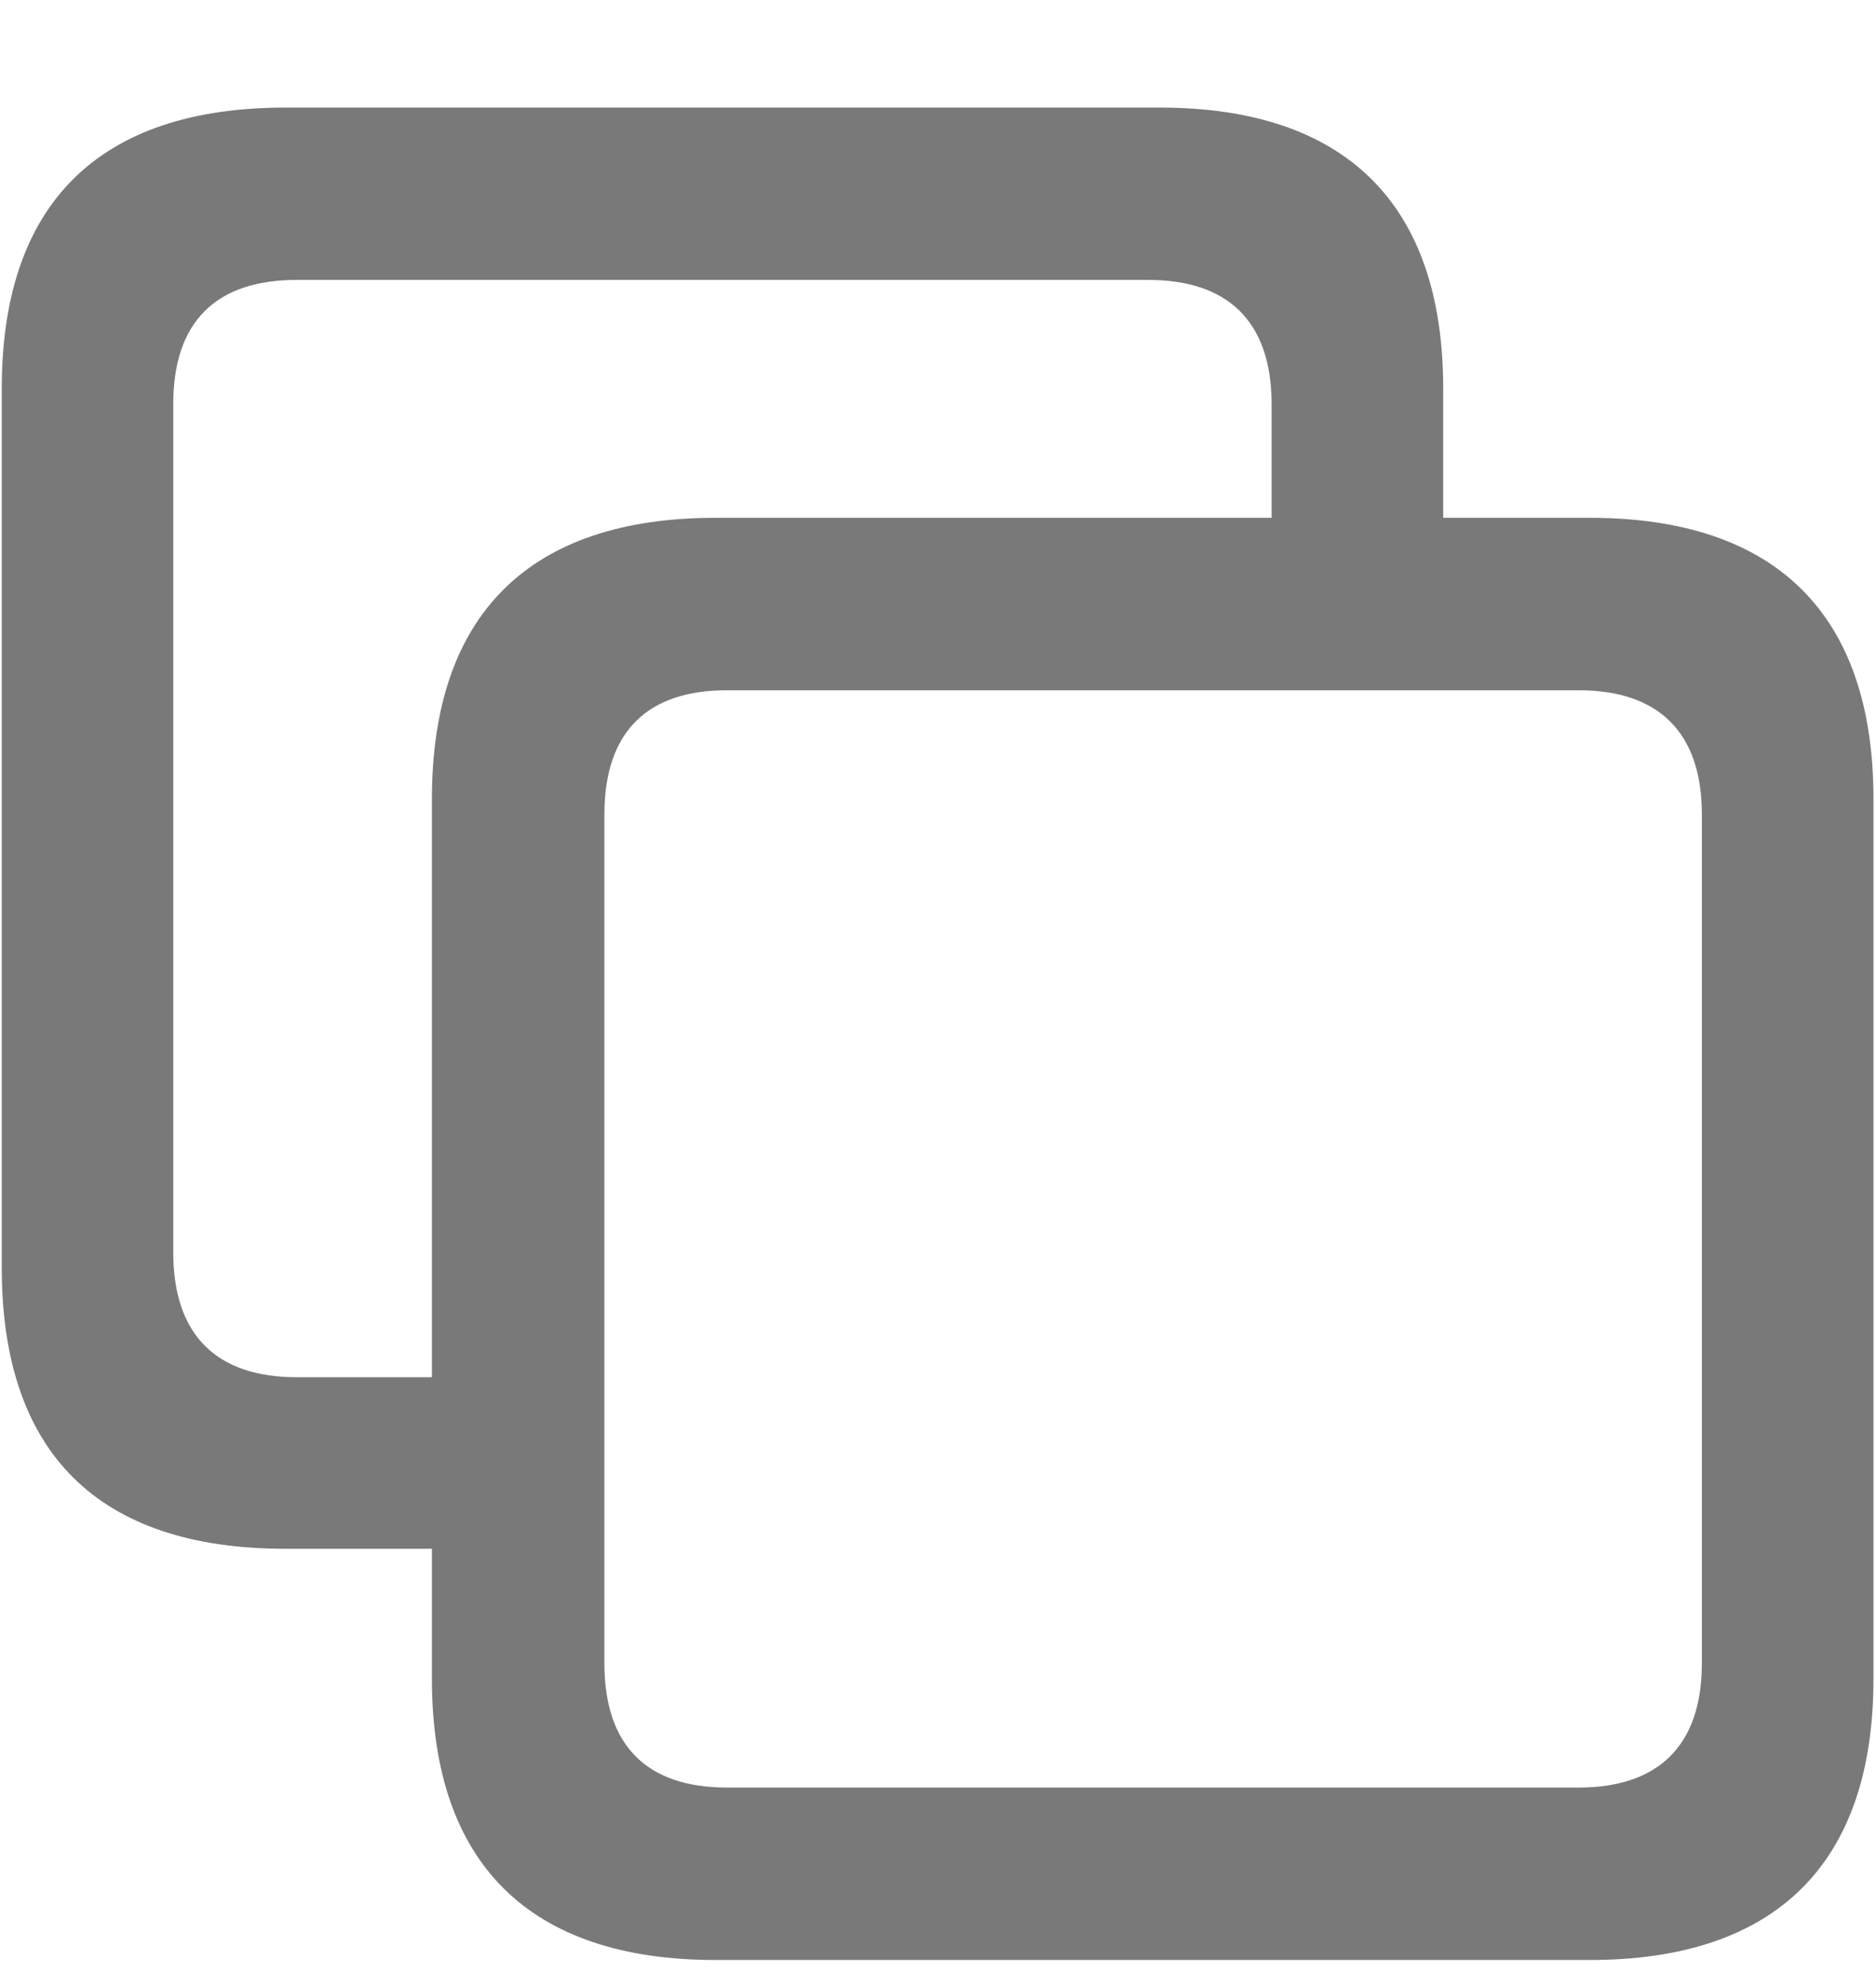 <svg width="17" height="18" viewBox="0 0 17 18" fill="none" xmlns="http://www.w3.org/2000/svg">
<g style="mix-blend-mode:luminosity">
<path d="M2.586 14.037H3.914V15.217C3.914 16.889 4.797 17.764 6.484 17.764H14.406C16.094 17.764 16.977 16.889 16.977 15.217V7.24C16.977 5.568 16.094 4.693 14.406 4.693H13.078V3.521C13.078 1.85 12.195 0.975 10.508 0.975H2.586C0.891 0.975 0.016 1.85 0.016 3.521V11.49C0.016 13.17 0.891 14.037 2.586 14.037ZM2.688 12.482C1.969 12.482 1.57 12.107 1.57 11.35V3.662C1.57 2.904 1.969 2.537 2.688 2.537H10.406C11.117 2.537 11.523 2.904 11.523 3.662V4.693H6.484C4.797 4.693 3.914 5.568 3.914 7.24V12.482H2.688ZM6.586 16.201C5.867 16.201 5.477 15.826 5.477 15.076V7.381C5.477 6.631 5.867 6.256 6.586 6.256H14.305C15.023 6.256 15.422 6.631 15.422 7.381V15.076C15.422 15.826 15.023 16.201 14.305 16.201H6.586Z" fill="#797979"/>
</g>
</svg>
